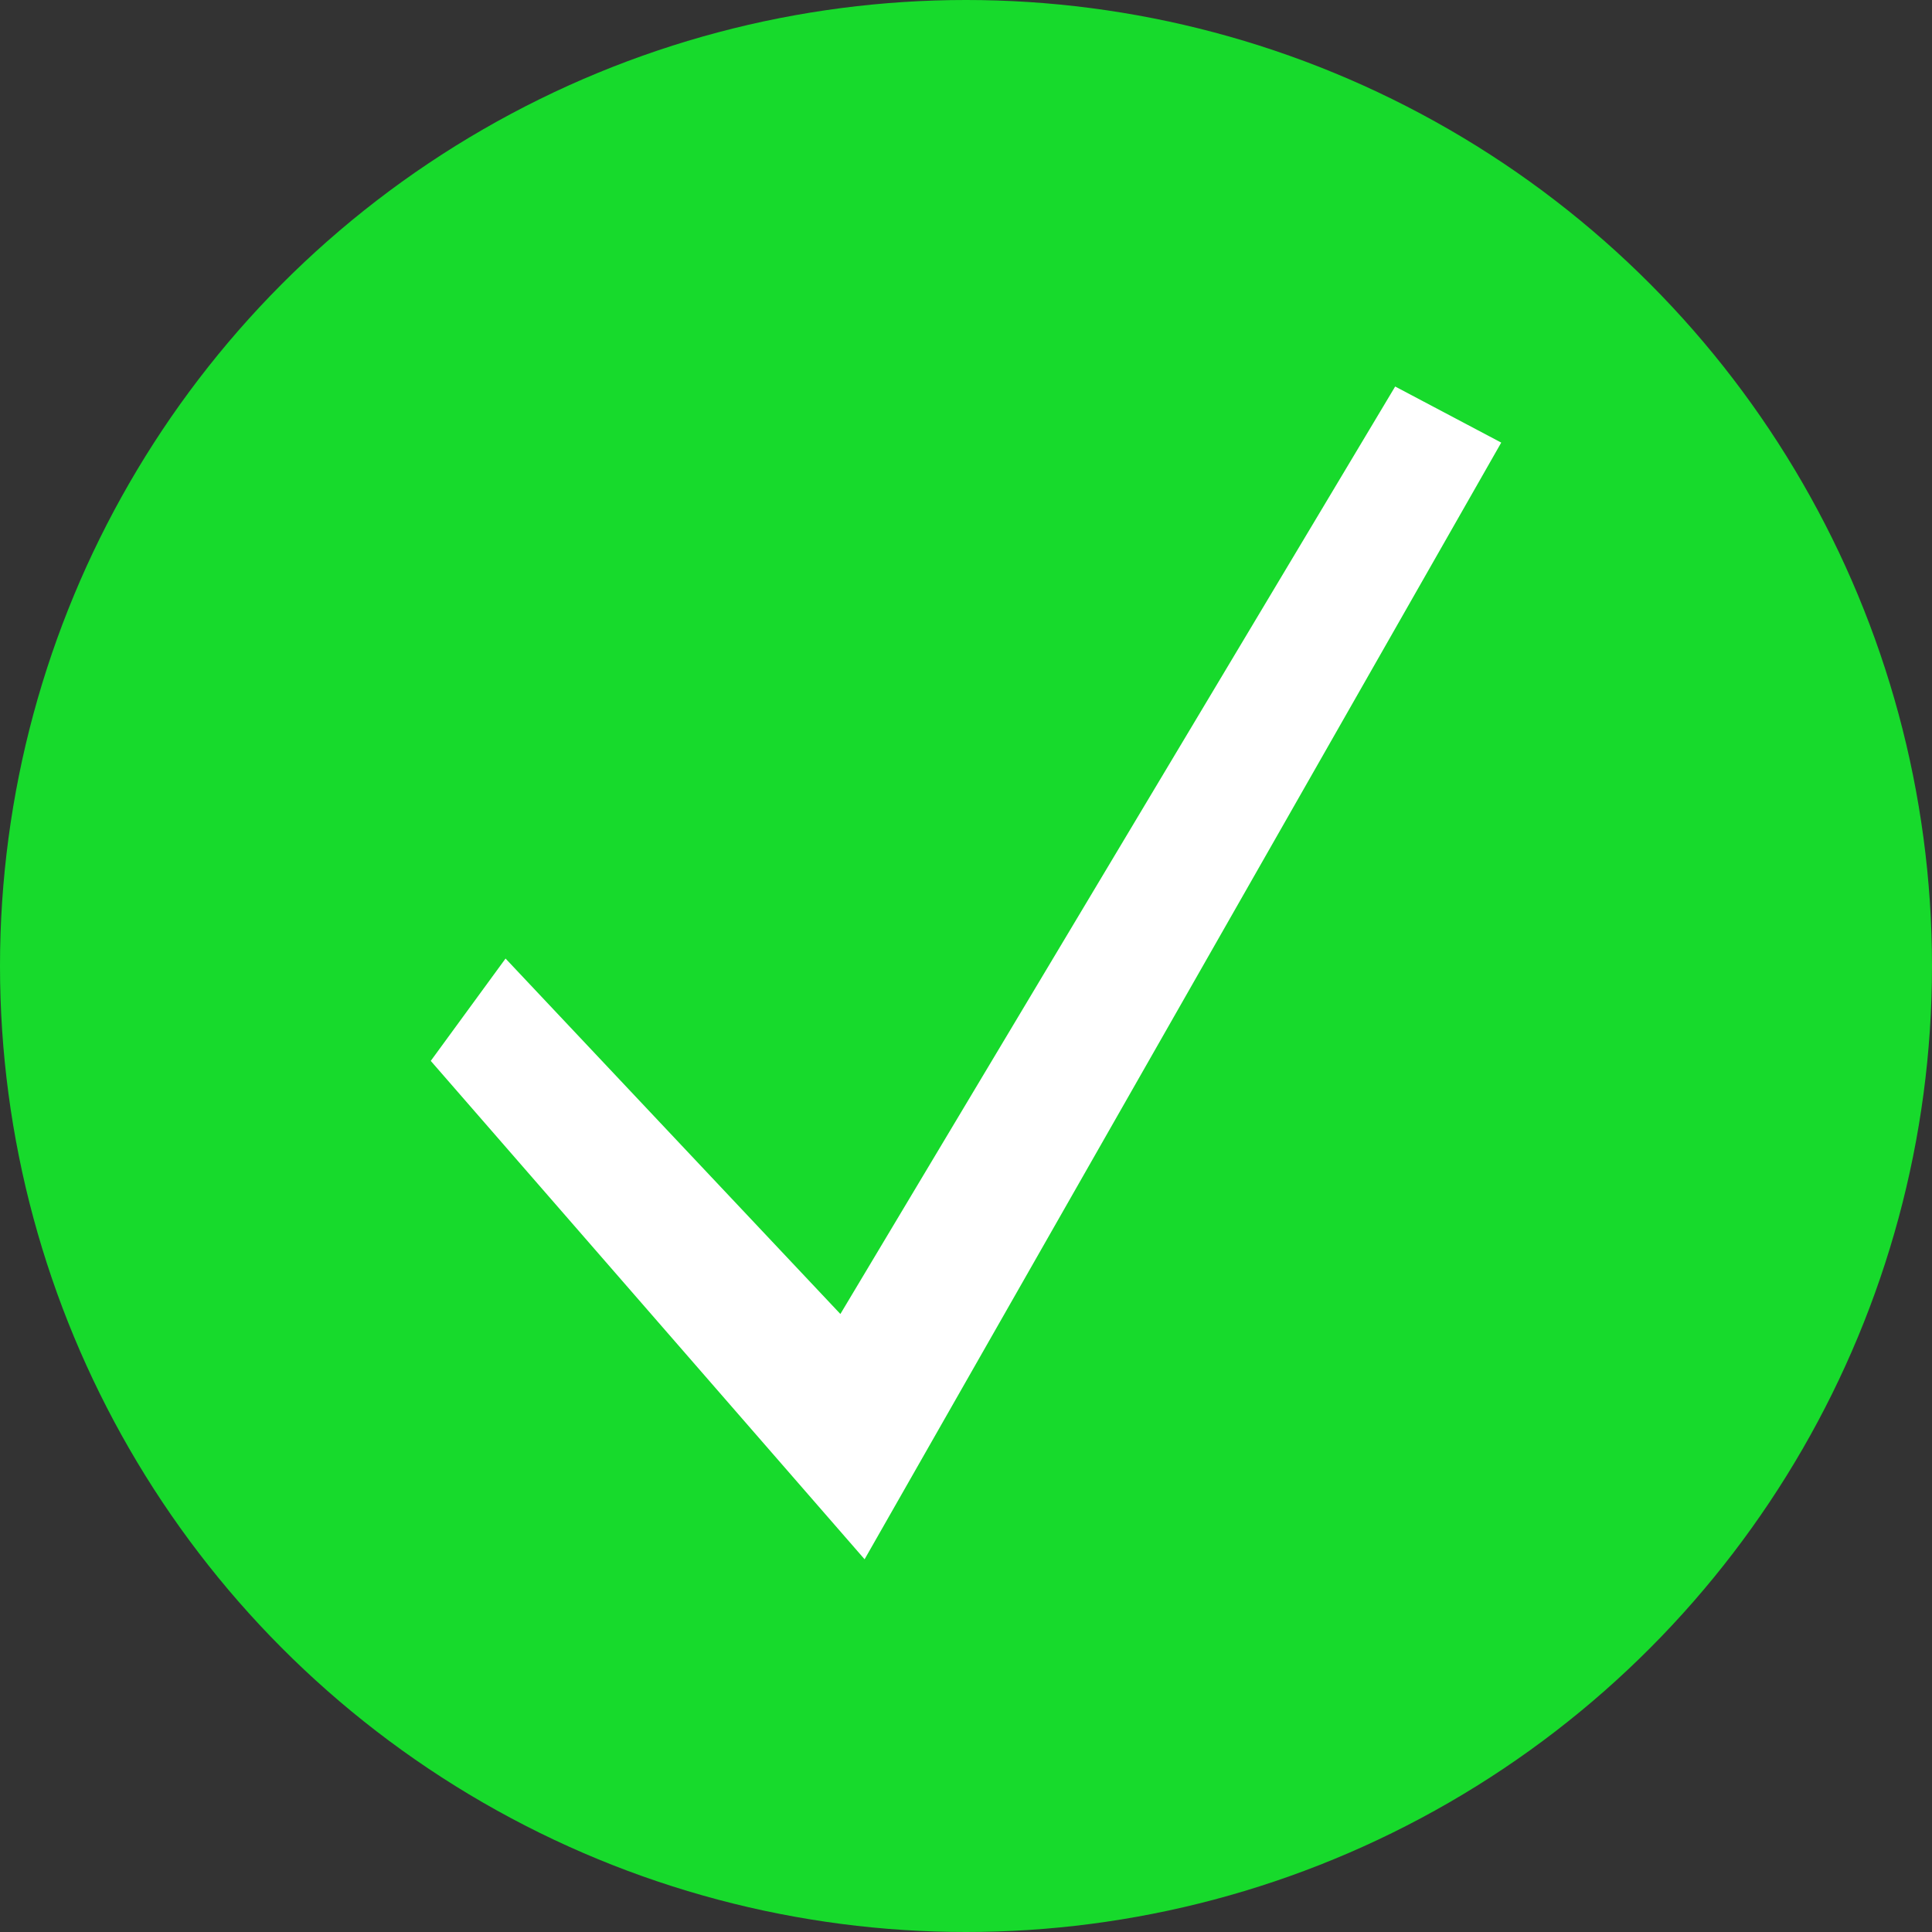 <?xml version="1.0" encoding="UTF-8" standalone="no"?>
<svg width="287px" height="287px" viewBox="0 0 287 287" version="1.1" xmlns="http://www.w3.org/2000/svg" xmlns:xlink="http://www.w3.org/1999/xlink">
    <rect x="0" y="0" width="287" height="287" fill="#333333" stroke="none"/>
    <!-- Generator: Sketch 43.2 (39069) - http://www.bohemiancoding.com/sketch -->
    <title>Group</title>
    <desc>Created with Sketch.</desc>
    <defs></defs>
    <g id="Page-1" stroke="none" stroke-width="1" fill="none" fill-rule="evenodd">
        <g id="Group">
            <circle id="Oval" fill="#17DA2C" cx="143.5" cy="143.5" r="143.5"></circle>
            <polygon id="Path-2" fill="#FFFFFF" points="63.99 157.596 128.436 231.631 223.01 65.748 207.254 57.418 124.84 195.195 75.1 142.393"></polygon>
        </g>
    </g>
</svg>